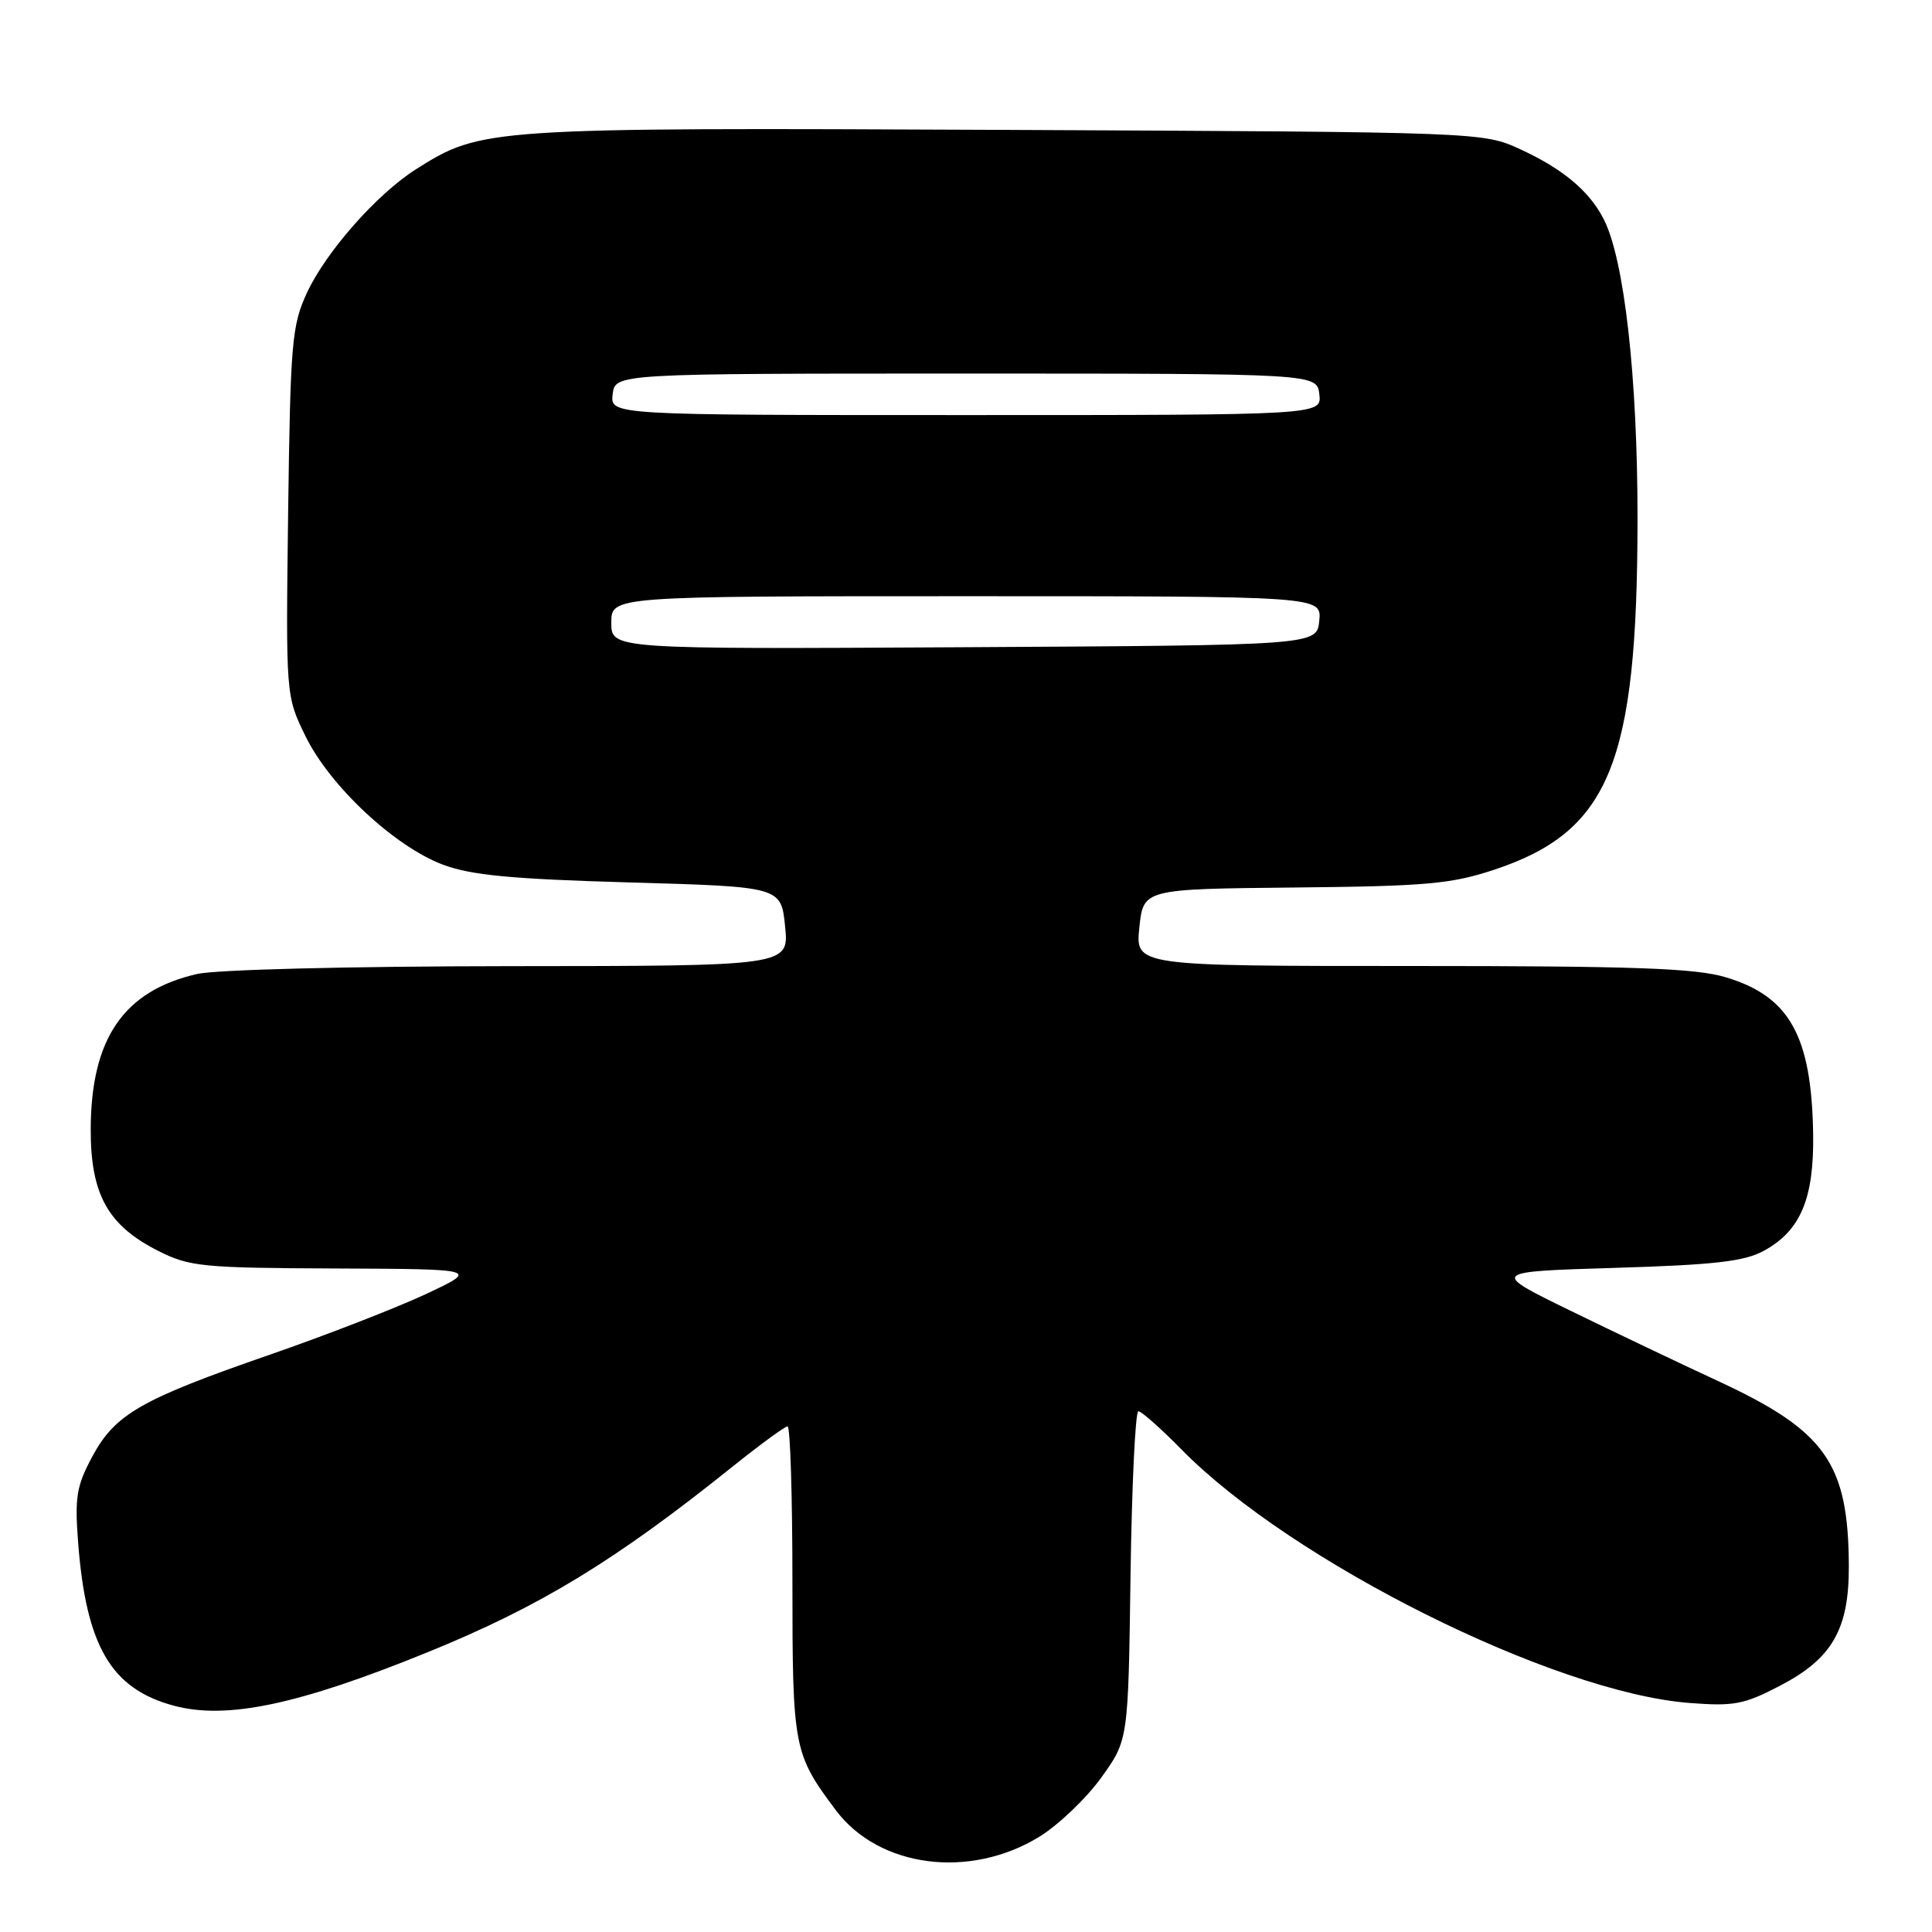 <?xml version="1.0" encoding="UTF-8" standalone="no"?>
<!DOCTYPE svg PUBLIC "-//W3C//DTD SVG 1.1//EN" "http://www.w3.org/Graphics/SVG/1.1/DTD/svg11.dtd" >
<svg xmlns="http://www.w3.org/2000/svg" xmlns:xlink="http://www.w3.org/1999/xlink" version="1.1" viewBox="0 0 256 256">
 <g >
 <path fill="currentColor"
d=" M 137.78 243.34 C 140.30 241.77 143.97 238.26 145.93 235.53 C 149.50 230.57 149.50 230.57 149.80 208.79 C 149.97 196.80 150.44 187.00 150.84 187.00 C 151.25 187.00 153.81 189.27 156.54 192.05 C 171.16 206.94 205.84 224.25 223.84 225.65 C 229.77 226.11 231.10 225.86 235.93 223.33 C 242.78 219.76 245.01 215.86 244.98 207.52 C 244.92 193.87 241.91 189.61 227.68 183.01 C 222.63 180.67 213.78 176.45 208.00 173.63 C 197.50 168.50 197.50 168.50 214.00 168.00 C 227.21 167.60 231.14 167.15 233.73 165.73 C 238.59 163.08 240.39 158.80 240.25 150.21 C 240.04 137.23 237.11 132.00 228.63 129.48 C 224.62 128.29 216.46 128.00 187.04 128.00 C 150.44 128.00 150.44 128.00 150.97 122.90 C 151.50 117.80 151.50 117.80 171.50 117.60 C 189.03 117.43 192.31 117.13 198.03 115.23 C 213.27 110.15 216.95 101.17 216.98 68.93 C 217.00 50.03 215.23 34.31 212.48 29.00 C 210.57 25.29 207.08 22.38 201.49 19.80 C 196.50 17.50 196.50 17.50 133.13 17.21 C 64.40 16.90 63.79 16.95 55.13 22.42 C 49.95 25.70 43.18 33.37 40.66 38.82 C 38.67 43.14 38.48 45.38 38.18 67.86 C 37.87 92.21 37.87 92.21 40.48 97.55 C 43.71 104.16 52.30 112.18 58.71 114.58 C 62.47 115.98 67.79 116.48 83.50 116.93 C 103.50 117.50 103.50 117.50 104.03 122.75 C 104.56 128.00 104.56 128.00 67.53 128.02 C 46.15 128.04 28.64 128.48 26.10 129.06 C 16.38 131.30 12.06 137.61 12.02 149.60 C 12.00 158.25 14.27 162.37 20.97 165.75 C 25.10 167.84 26.80 168.01 44.46 168.08 C 63.50 168.16 63.50 168.16 56.35 171.51 C 52.42 173.34 43.18 176.93 35.82 179.48 C 18.64 185.43 15.26 187.37 12.23 193.00 C 10.12 196.93 9.89 198.39 10.36 204.50 C 11.43 218.16 14.74 223.78 23.02 226.01 C 30.04 227.90 39.56 225.89 56.71 218.91 C 71.60 212.85 81.52 206.81 97.11 194.30 C 100.75 191.39 104.01 189.00 104.36 189.00 C 104.71 189.00 105.00 198.25 105.00 209.55 C 105.00 231.62 105.14 232.37 110.75 239.86 C 116.48 247.50 128.53 249.05 137.78 243.34 Z  M 81.00 82.51 C 81.00 79.00 81.00 79.00 128.06 79.00 C 175.13 79.00 175.13 79.00 174.81 82.25 C 174.50 85.50 174.50 85.50 127.75 85.76 C 81.00 86.02 81.00 86.02 81.00 82.51 Z  M 81.18 52.25 C 81.50 49.50 81.50 49.50 128.00 49.50 C 174.50 49.50 174.50 49.50 174.82 52.25 C 175.13 55.00 175.13 55.00 128.00 55.00 C 80.87 55.00 80.87 55.00 81.18 52.25 Z "/>
</g>
</svg>